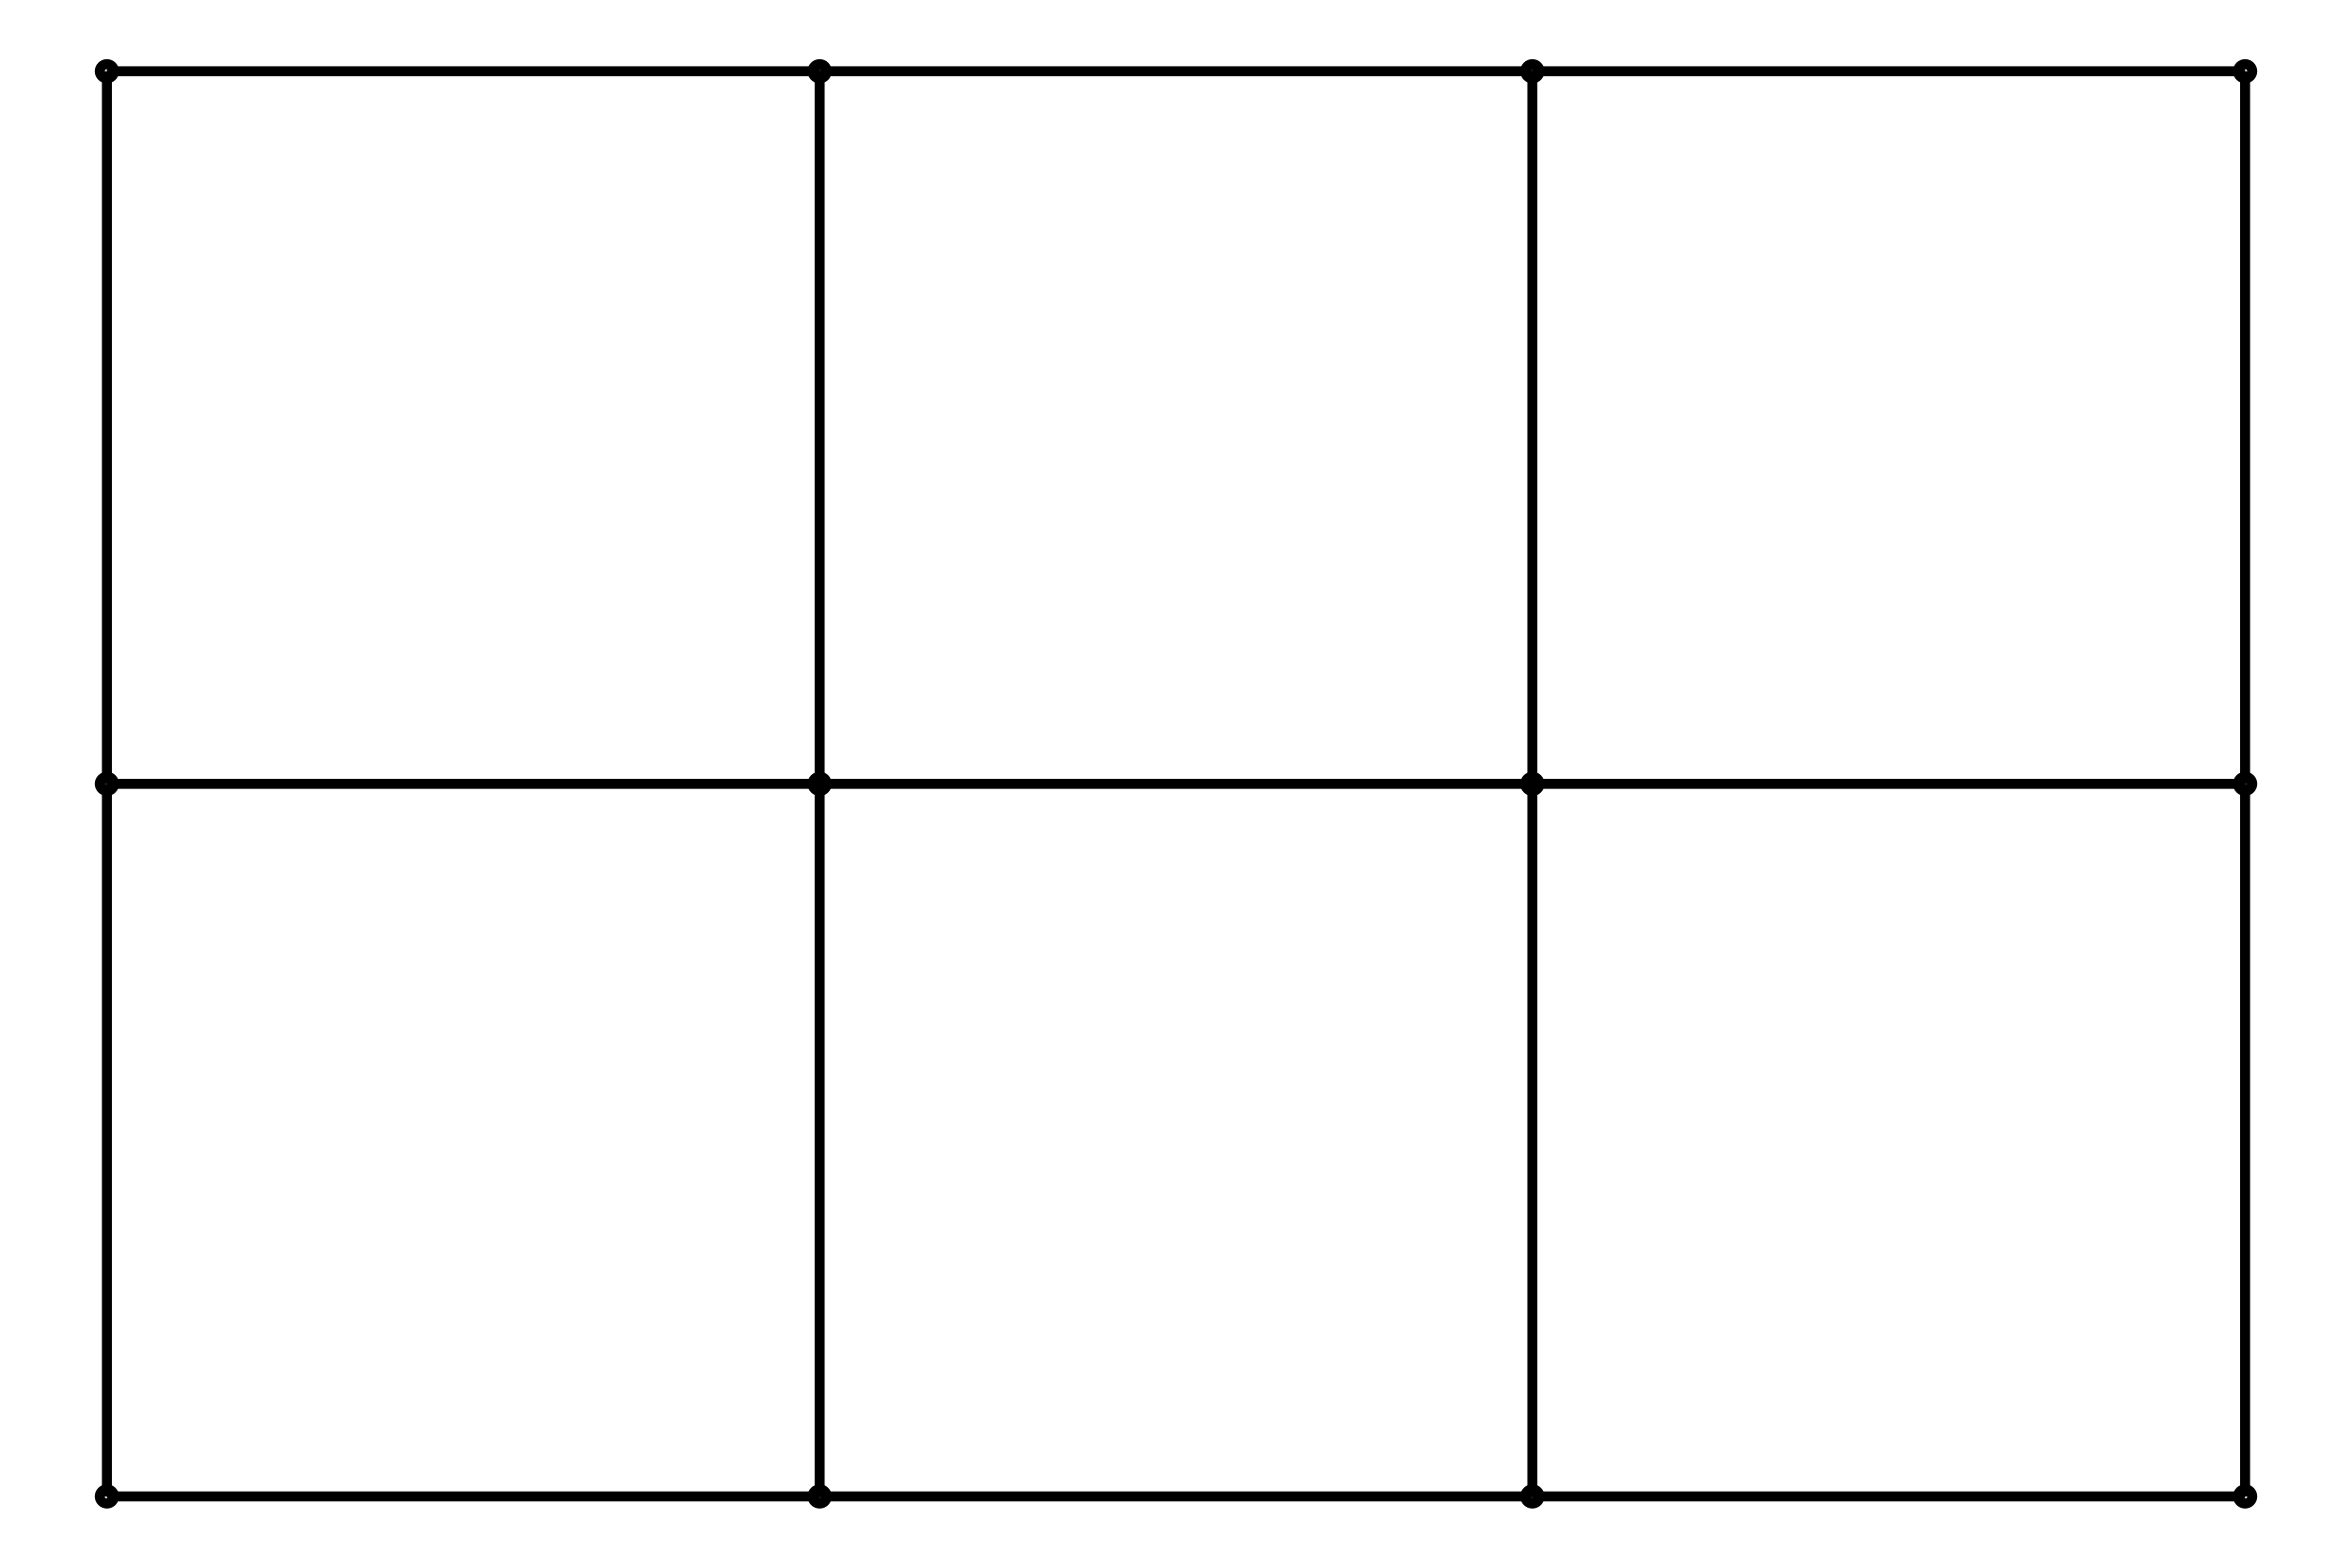 <svg xmlns="http://www.w3.org/2000/svg" width="150.0" height="100.0" viewBox="-5.000 -5.000 160.000 110.000">
<g fill="none" stroke="black" stroke-width="0.01%" transform="translate(0, 100) scale(50, -50)">
<circle cx="0.000" cy="0.000" r="0.010" />
<circle cx="3.000" cy="1.000" r="0.010" />
<circle cx="2.000" cy="0.000" r="0.010" />
<circle cx="1.000" cy="2.000" r="0.010" />
<circle cx="0.000" cy="1.000" r="0.010" />
<circle cx="3.000" cy="2.000" r="0.010" />
<circle cx="2.000" cy="1.000" r="0.010" />
<circle cx="1.000" cy="0.000" r="0.010" />
<circle cx="0.000" cy="2.000" r="0.010" />
<circle cx="3.000" cy="0.000" r="0.010" />
<circle cx="2.000" cy="2.000" r="0.010" />
<circle cx="1.000" cy="1.000" r="0.010" />
<line x1="0.000" y1="0.000" x2="0.000" y2="1.000" />
<line x1="0.000" y1="0.000" x2="1.000" y2="0.000" />
<line x1="3.000" y1="1.000" x2="3.000" y2="2.000" />
<line x1="3.000" y1="1.000" x2="2.000" y2="1.000" />
<line x1="3.000" y1="1.000" x2="3.000" y2="0.000" />
<line x1="2.000" y1="0.000" x2="2.000" y2="1.000" />
<line x1="2.000" y1="0.000" x2="1.000" y2="0.000" />
<line x1="2.000" y1="0.000" x2="3.000" y2="0.000" />
<line x1="1.000" y1="2.000" x2="0.000" y2="2.000" />
<line x1="1.000" y1="2.000" x2="2.000" y2="2.000" />
<line x1="1.000" y1="2.000" x2="1.000" y2="1.000" />
<line x1="0.000" y1="1.000" x2="0.000" y2="2.000" />
<line x1="0.000" y1="1.000" x2="1.000" y2="1.000" />
<line x1="3.000" y1="2.000" x2="2.000" y2="2.000" />
<line x1="2.000" y1="1.000" x2="2.000" y2="2.000" />
<line x1="2.000" y1="1.000" x2="1.000" y2="1.000" />
<line x1="1.000" y1="0.000" x2="1.000" y2="1.000" />
</g>
</svg>